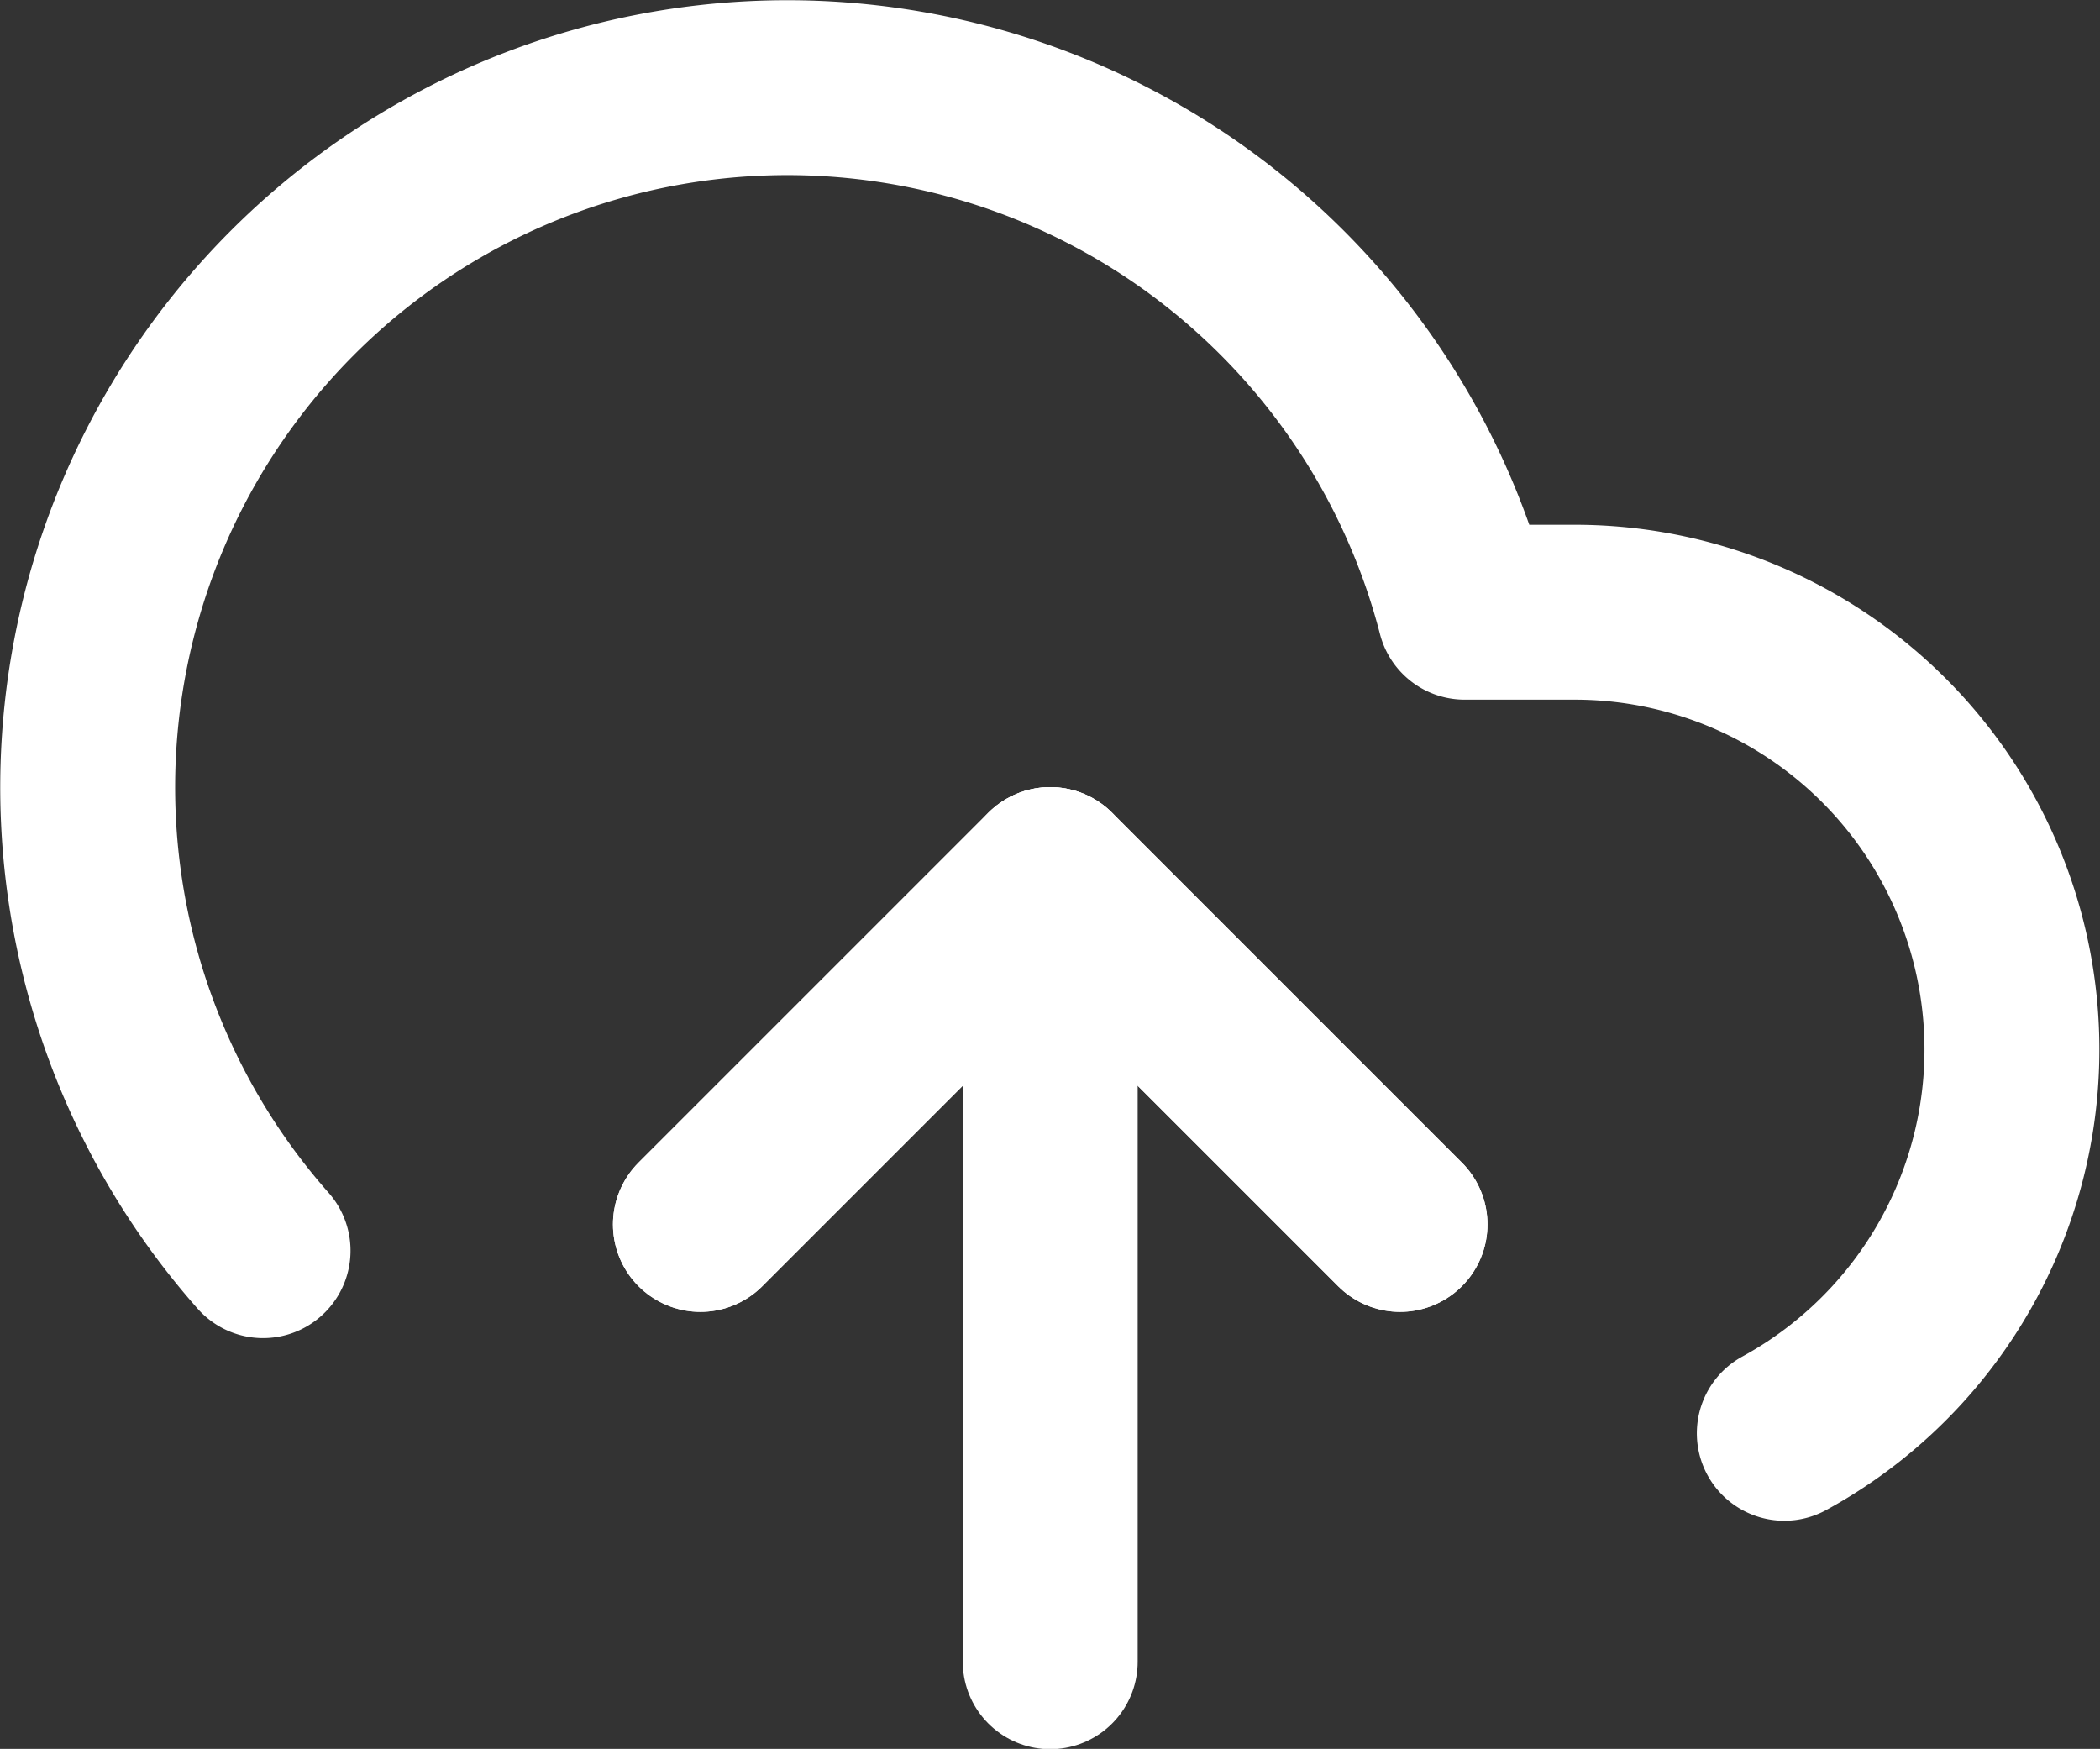 <svg xmlns="http://www.w3.org/2000/svg" width="24.013" height="19.997" viewBox="0 0 24.013 19.997">
  <rect x="0" y="0" width="24.013" height="19.997" fill="#333333" stroke="none"/>
  <g id="Group_475" data-name="Group 475" transform="translate(1.003 1)">
    <path id="Path_379" data-name="Path 379" d="M16.006,14l-4-4-4,4" transform="translate(-1 -1)" fill="none" stroke="#fff" stroke-linecap="round" stroke-linejoin="round" stroke-width="2"/>
    <path id="Path_380" data-name="Path 380" d="M12.006,10v9" transform="translate(-1 -1)" fill="none" stroke="#fff" stroke-linecap="round" stroke-linejoin="round" stroke-width="2"/>
    <path id="Path_381" data-name="Path 381" d="M20.4,16.388A5,5,0,0,0,18.005,7h-1.26a8,8,0,1,0-13.74,7.3" transform="translate(-1 -1)" fill="none" stroke="#fff" stroke-linecap="round" stroke-linejoin="round" stroke-width="2"/>
    <path id="Path_382" data-name="Path 382" d="M16.006,14l-4-4-4,4" transform="translate(-1 -1)" fill="none" stroke="#fff" stroke-linecap="round" stroke-linejoin="round" stroke-width="2"/>
  </g>
</svg>
